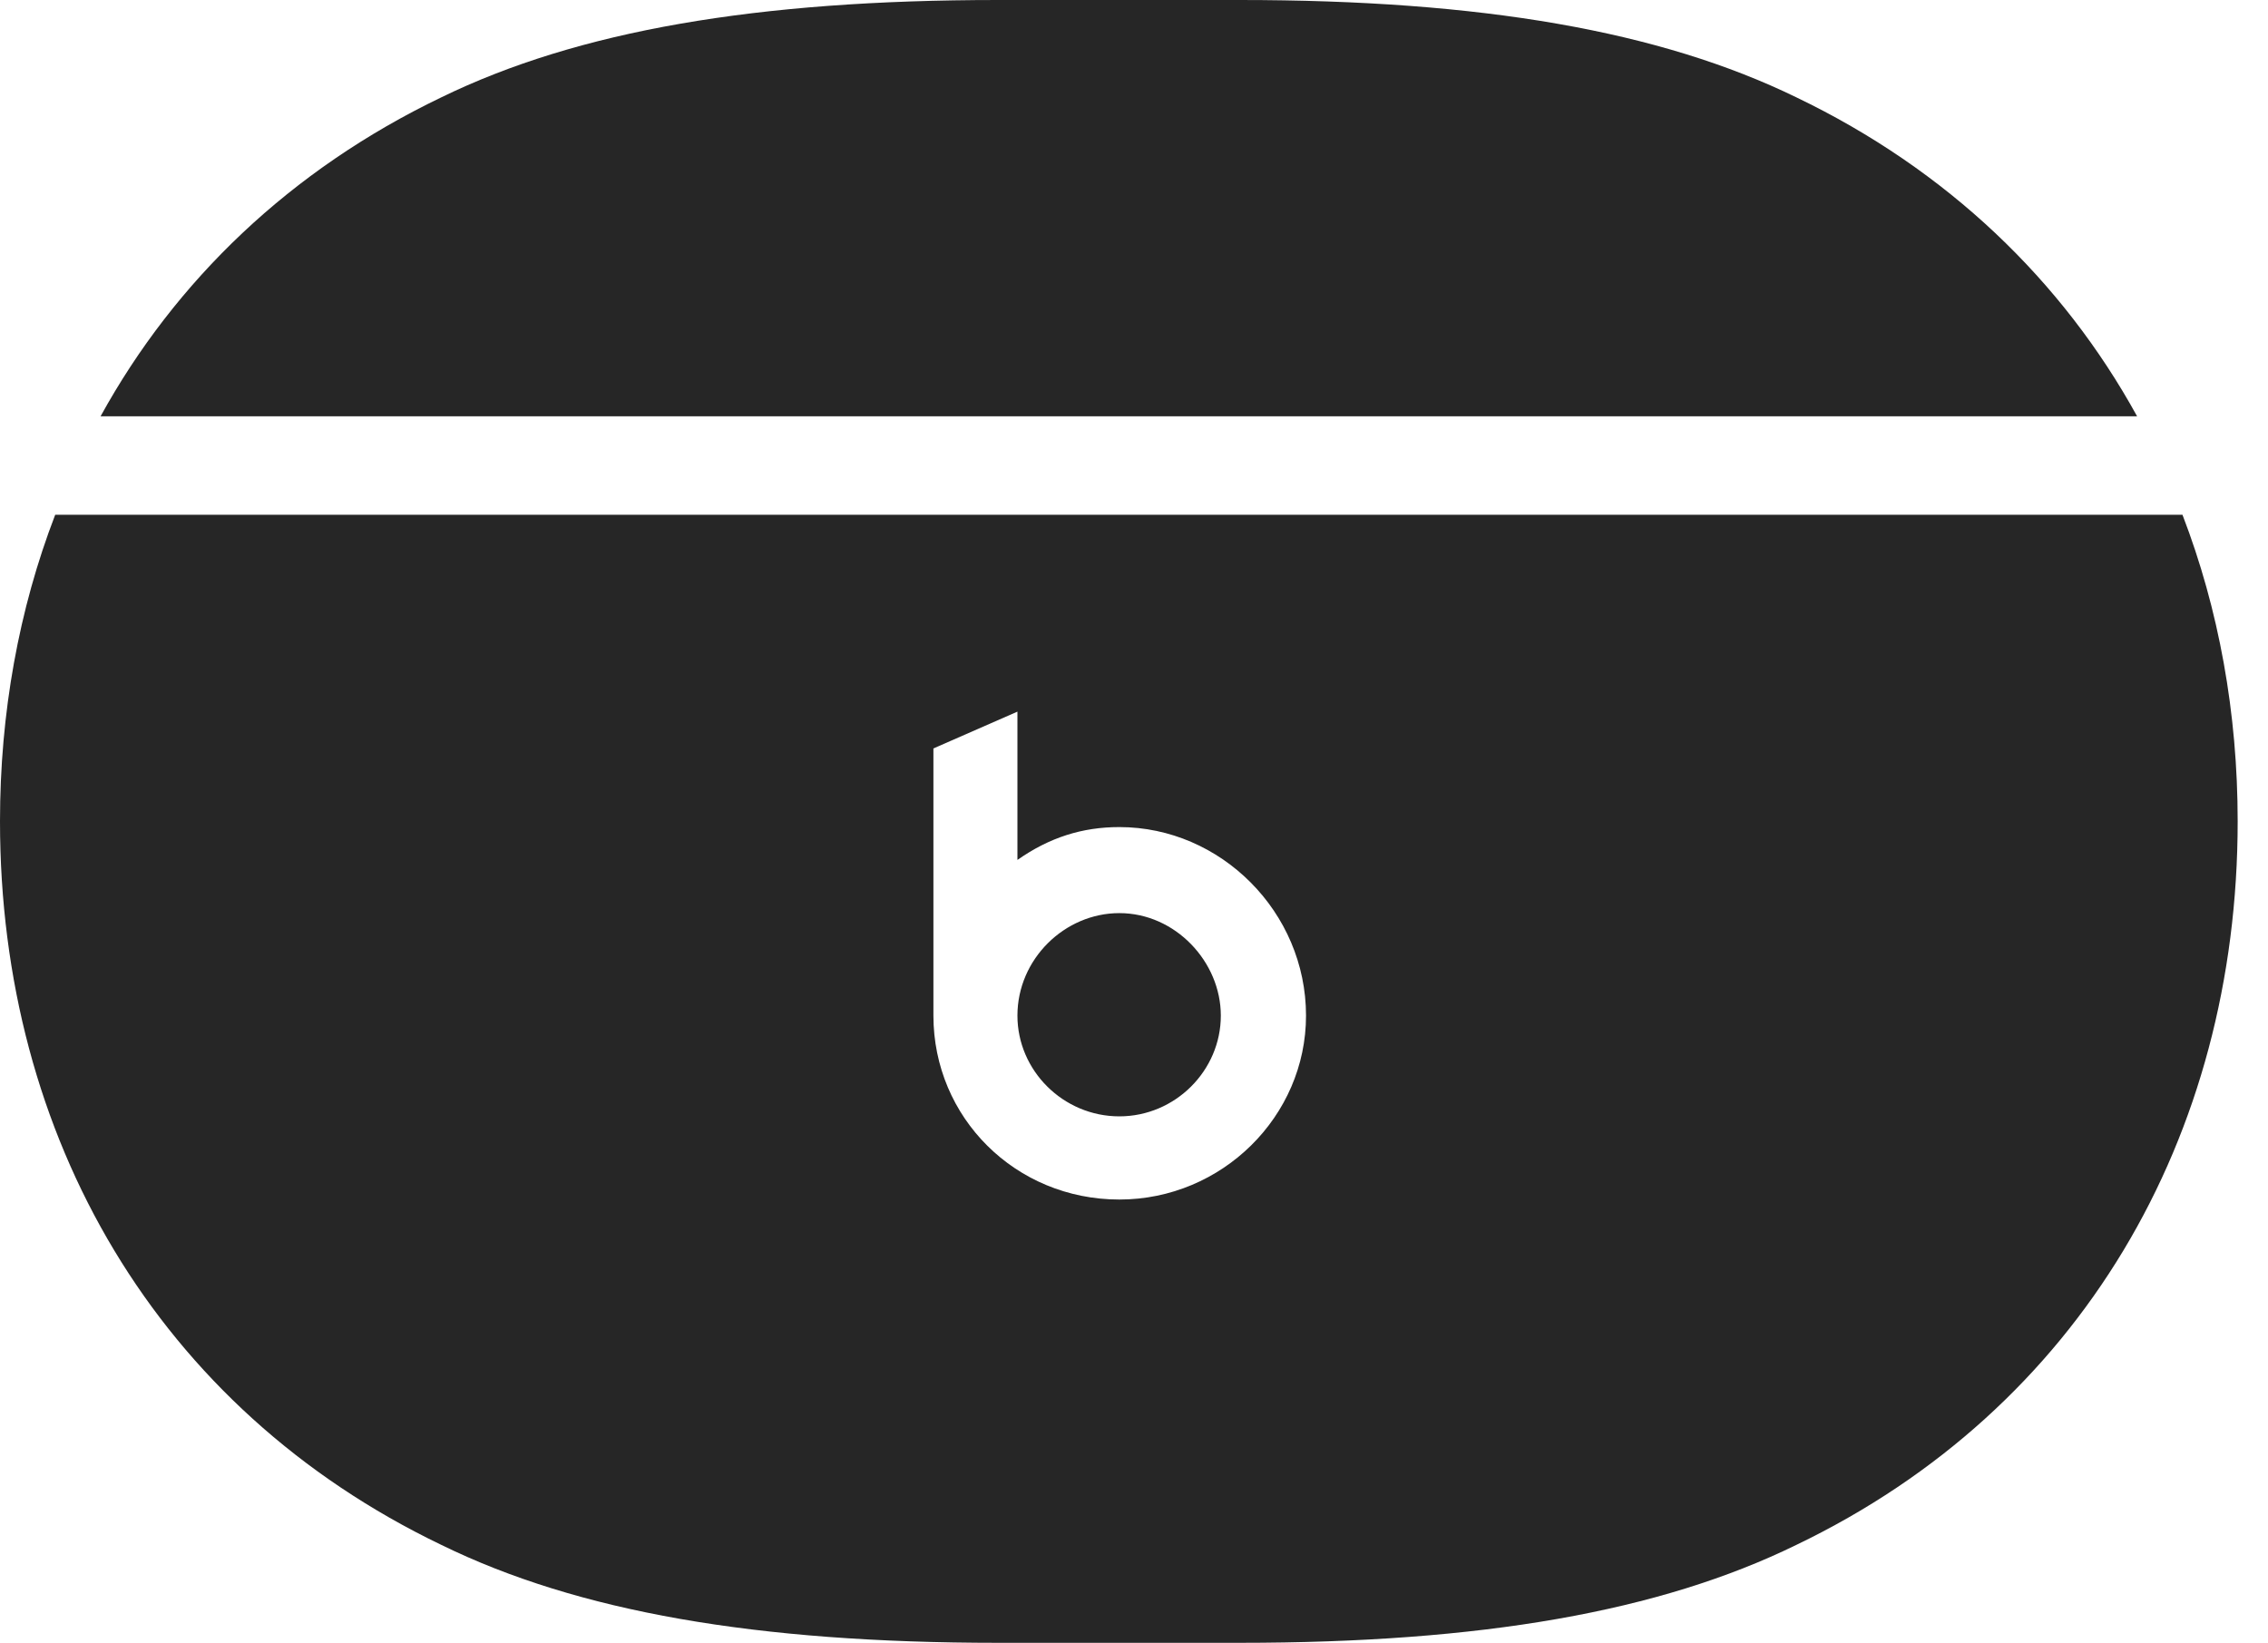 <?xml version="1.0" encoding="UTF-8"?>
<!--Generator: Apple Native CoreSVG 326-->
<!DOCTYPE svg PUBLIC "-//W3C//DTD SVG 1.1//EN" "http://www.w3.org/Graphics/SVG/1.1/DTD/svg11.dtd">
<svg version="1.1" xmlns="http://www.w3.org/2000/svg" xmlns:xlink="http://www.w3.org/1999/xlink"
       viewBox="0 0 26.995 19.56">
       <g>
              <rect height="19.56" opacity="0" width="26.995" x="0" y="0" />
              <path d="M11.88 19.553L14.754 19.553C17.632 19.553 19.756 19.183 21.382 18.387C24.758 16.765 26.634 13.536 26.634 9.775C26.634 8.487 26.41 7.252 25.977 6.127L0.657 6.127C0.224 7.252 0 8.487 0 9.775C0 13.536 1.876 16.765 5.252 18.387C6.877 19.183 9.002 19.553 11.88 19.553ZM13.323 14.277C12.086 14.277 11.11 13.301 11.11 12.088L11.11 8.908L12.11 8.47L12.11 10.235C12.492 9.967 12.883 9.844 13.323 9.844C14.531 9.844 15.545 10.856 15.545 12.088C15.545 13.287 14.545 14.277 13.323 14.277ZM13.323 13.287C13.988 13.287 14.531 12.742 14.531 12.088C14.531 11.446 13.988 10.868 13.323 10.868C12.673 10.868 12.11 11.414 12.11 12.088C12.11 12.742 12.655 13.287 13.323 13.287ZM1.197 4.955L25.437 4.955C24.549 3.34 23.175 2.02 21.382 1.159C19.756 0.367 17.632 0 14.754 0L11.88 0C9.002 0 6.877 0.367 5.252 1.159C3.459 2.02 2.085 3.34 1.197 4.955Z"
                     fill="currentColor" fill-opacity="0.85" />
       </g>
</svg>